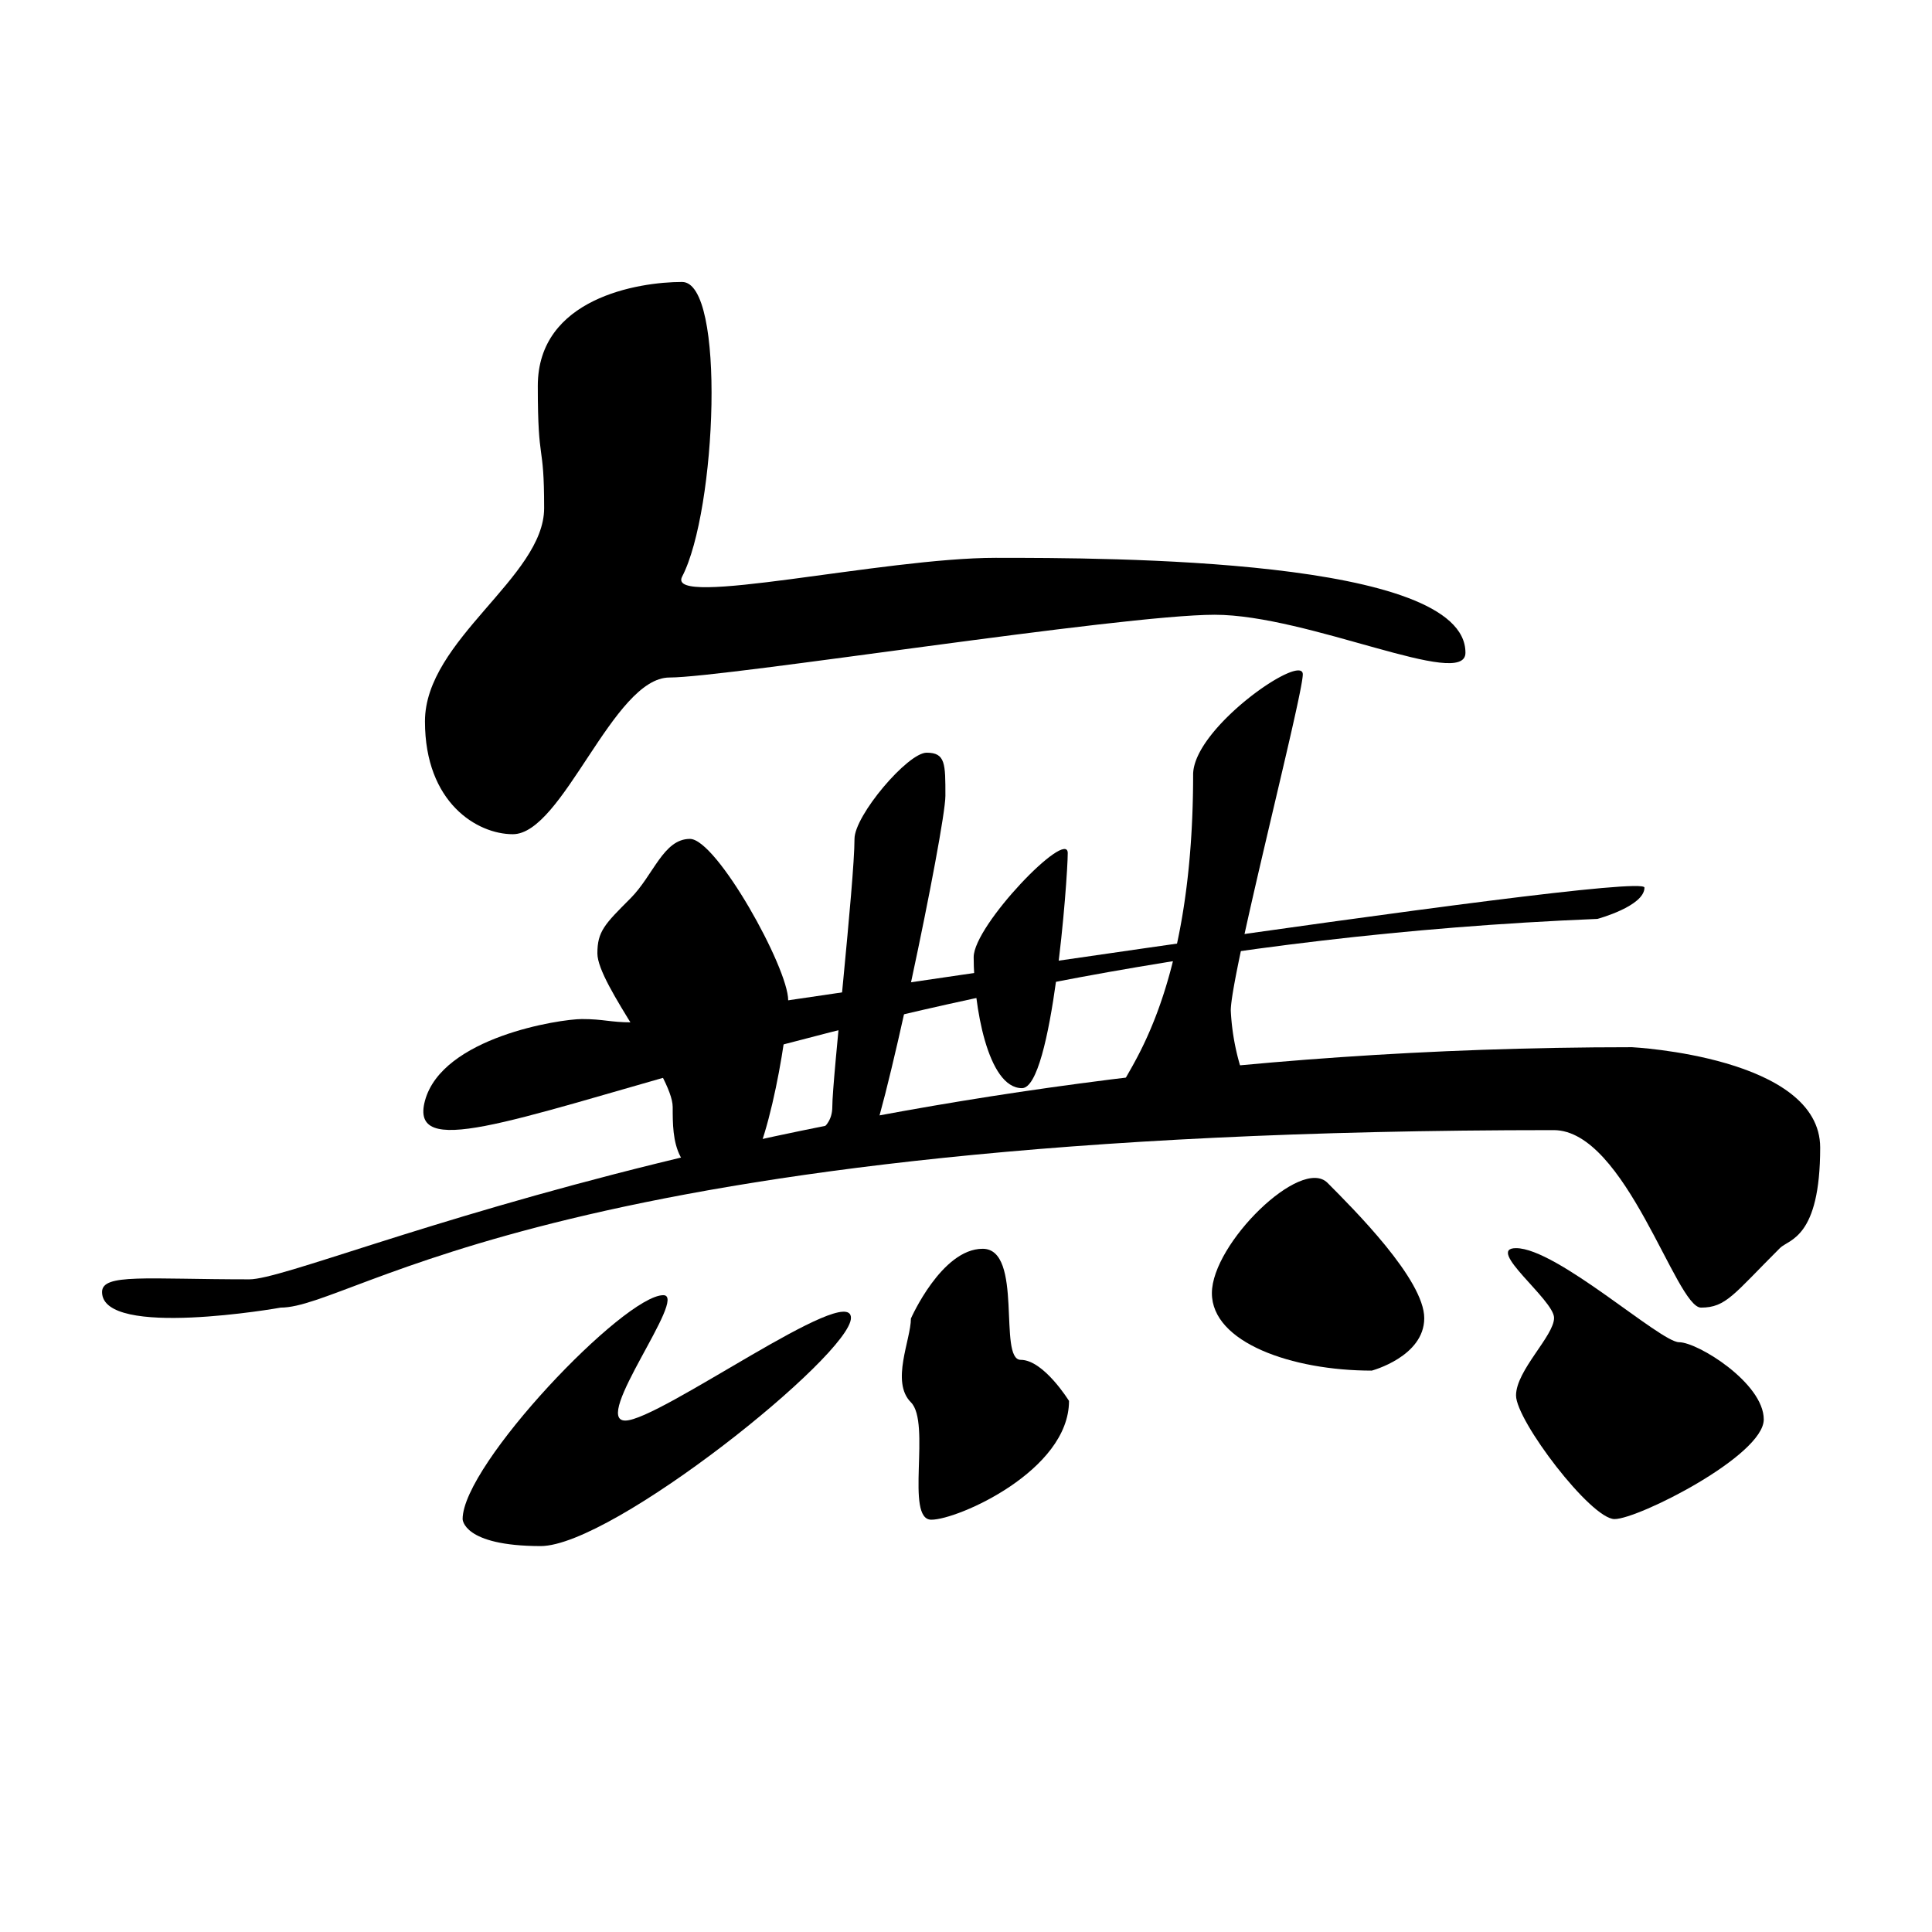 <svg xmlns="http://www.w3.org/2000/svg" viewBox="0 0 152.39 152.39"><defs><style>.cls-1{fill:none;}</style></defs><g id="Layer_2" data-name="Layer 2"><g id="Layer_1-2" data-name="Layer 1"><path d="M42.42,30.44c0,6.43.5,4.2.5,9.64s-9.4,10.39-9.4,16.82,4.13,8.9,6.93,8.9c3.95,0,7.91-12.36,12.36-12.36s35.61-4.95,43-4.95,19.78,5.94,19.78,3C115.62,44,87.43,44,78.53,44s-26,4-24.73,1.49c2.72-5.2,3.46-23.25,0-23.25S42.42,23.52,42.42,30.44Z"/><path d="M33.52,86.82C31.05,96,64.43,75,126,72.48c0,0,3.71-1,3.71-2.47S51.57,80.64,49.84,80.64s-2.21-.26-3.94-.26S34.88,81.81,33.52,86.82Z"/><path d="M47.12,75.2c0-1.73.57-2.3,2.6-4.33,1.83-1.83,2.6-4.7,4.7-4.7s7.75,10.16,7.75,12.73S60.23,93.25,58,93.25c-4.94,0-4.94-3.39-4.94-5.93S47.12,77.67,47.12,75.2Z"/><path d="M67.4,66.17c0-1.85,4.2-6.8,5.69-6.8s1.48.87,1.48,3.4-5.07,26.9-6.18,28-7.35,1.13-6.22,0,3.48-1.27,3.48-3.48S67.4,69.58,67.4,66.17Z"/><path d="M76.8,75.5c0-2.52,7.42-10.19,7.42-8.21S83,85.83,80.61,85.83C77.89,85.83,76.8,79.26,76.8,75.5Z"/><path d="M94.11,61.1c0-3.7,8.65-9.64,8.65-7.91s-5.68,23.62-5.68,26.52a18.51,18.51,0,0,0,1.36,6.12s-10,1-10,0S94.11,79.16,94.11,61.1Z"/><path d="M8.05,101.91c0-1.48,3.46-1,11.62-1,4.95,0,44.55-18.31,109.06-18.31,0,0,14.84.75,14.84,7.92s-2.47,7.22-3.17,7.92c-3.65,3.64-4.25,4.7-6.23,4.7s-5.93-14-11.62-14c-78.89,0-94.47,14-100.41,14C22.14,103.15,8.05,105.62,8.05,101.91Z"/><path d="M36.49,119.82c0-4.31,12.75-17.66,15.83-17.66,2,0-5.69,9.89-3,9.89s17.8-11,17.8-8.1-18.79,18-24.48,18C36.49,121.94,36.49,119.82,36.49,119.82Z"/><path d="M71.85,104c0,1.67-1.61,5,0,6.61s-.49,9.26,1.61,9.26,10.86-3.88,10.86-9.37c0,0-2-3.24-3.81-3.24s.24-8.76-3-8.76S71.85,104,71.85,104Z"/><path d="M95.59,102c0,3.89,6.31,6.11,12.61,6.11,0,0,4.14-1.1,4.14-4.14s-5.54-8.57-7.63-10.67S95.59,98.1,95.59,102Z"/><path d="M119.58,98.45c-2.47,0,3,4.08,3,5.5s-3,4.14-3,6.12,5.9,9.75,7.77,9.75,11.77-5,11.77-7.86-5.2-6.09-6.68-6.09S122.8,98.45,119.58,98.45Z"/></g></g></svg>